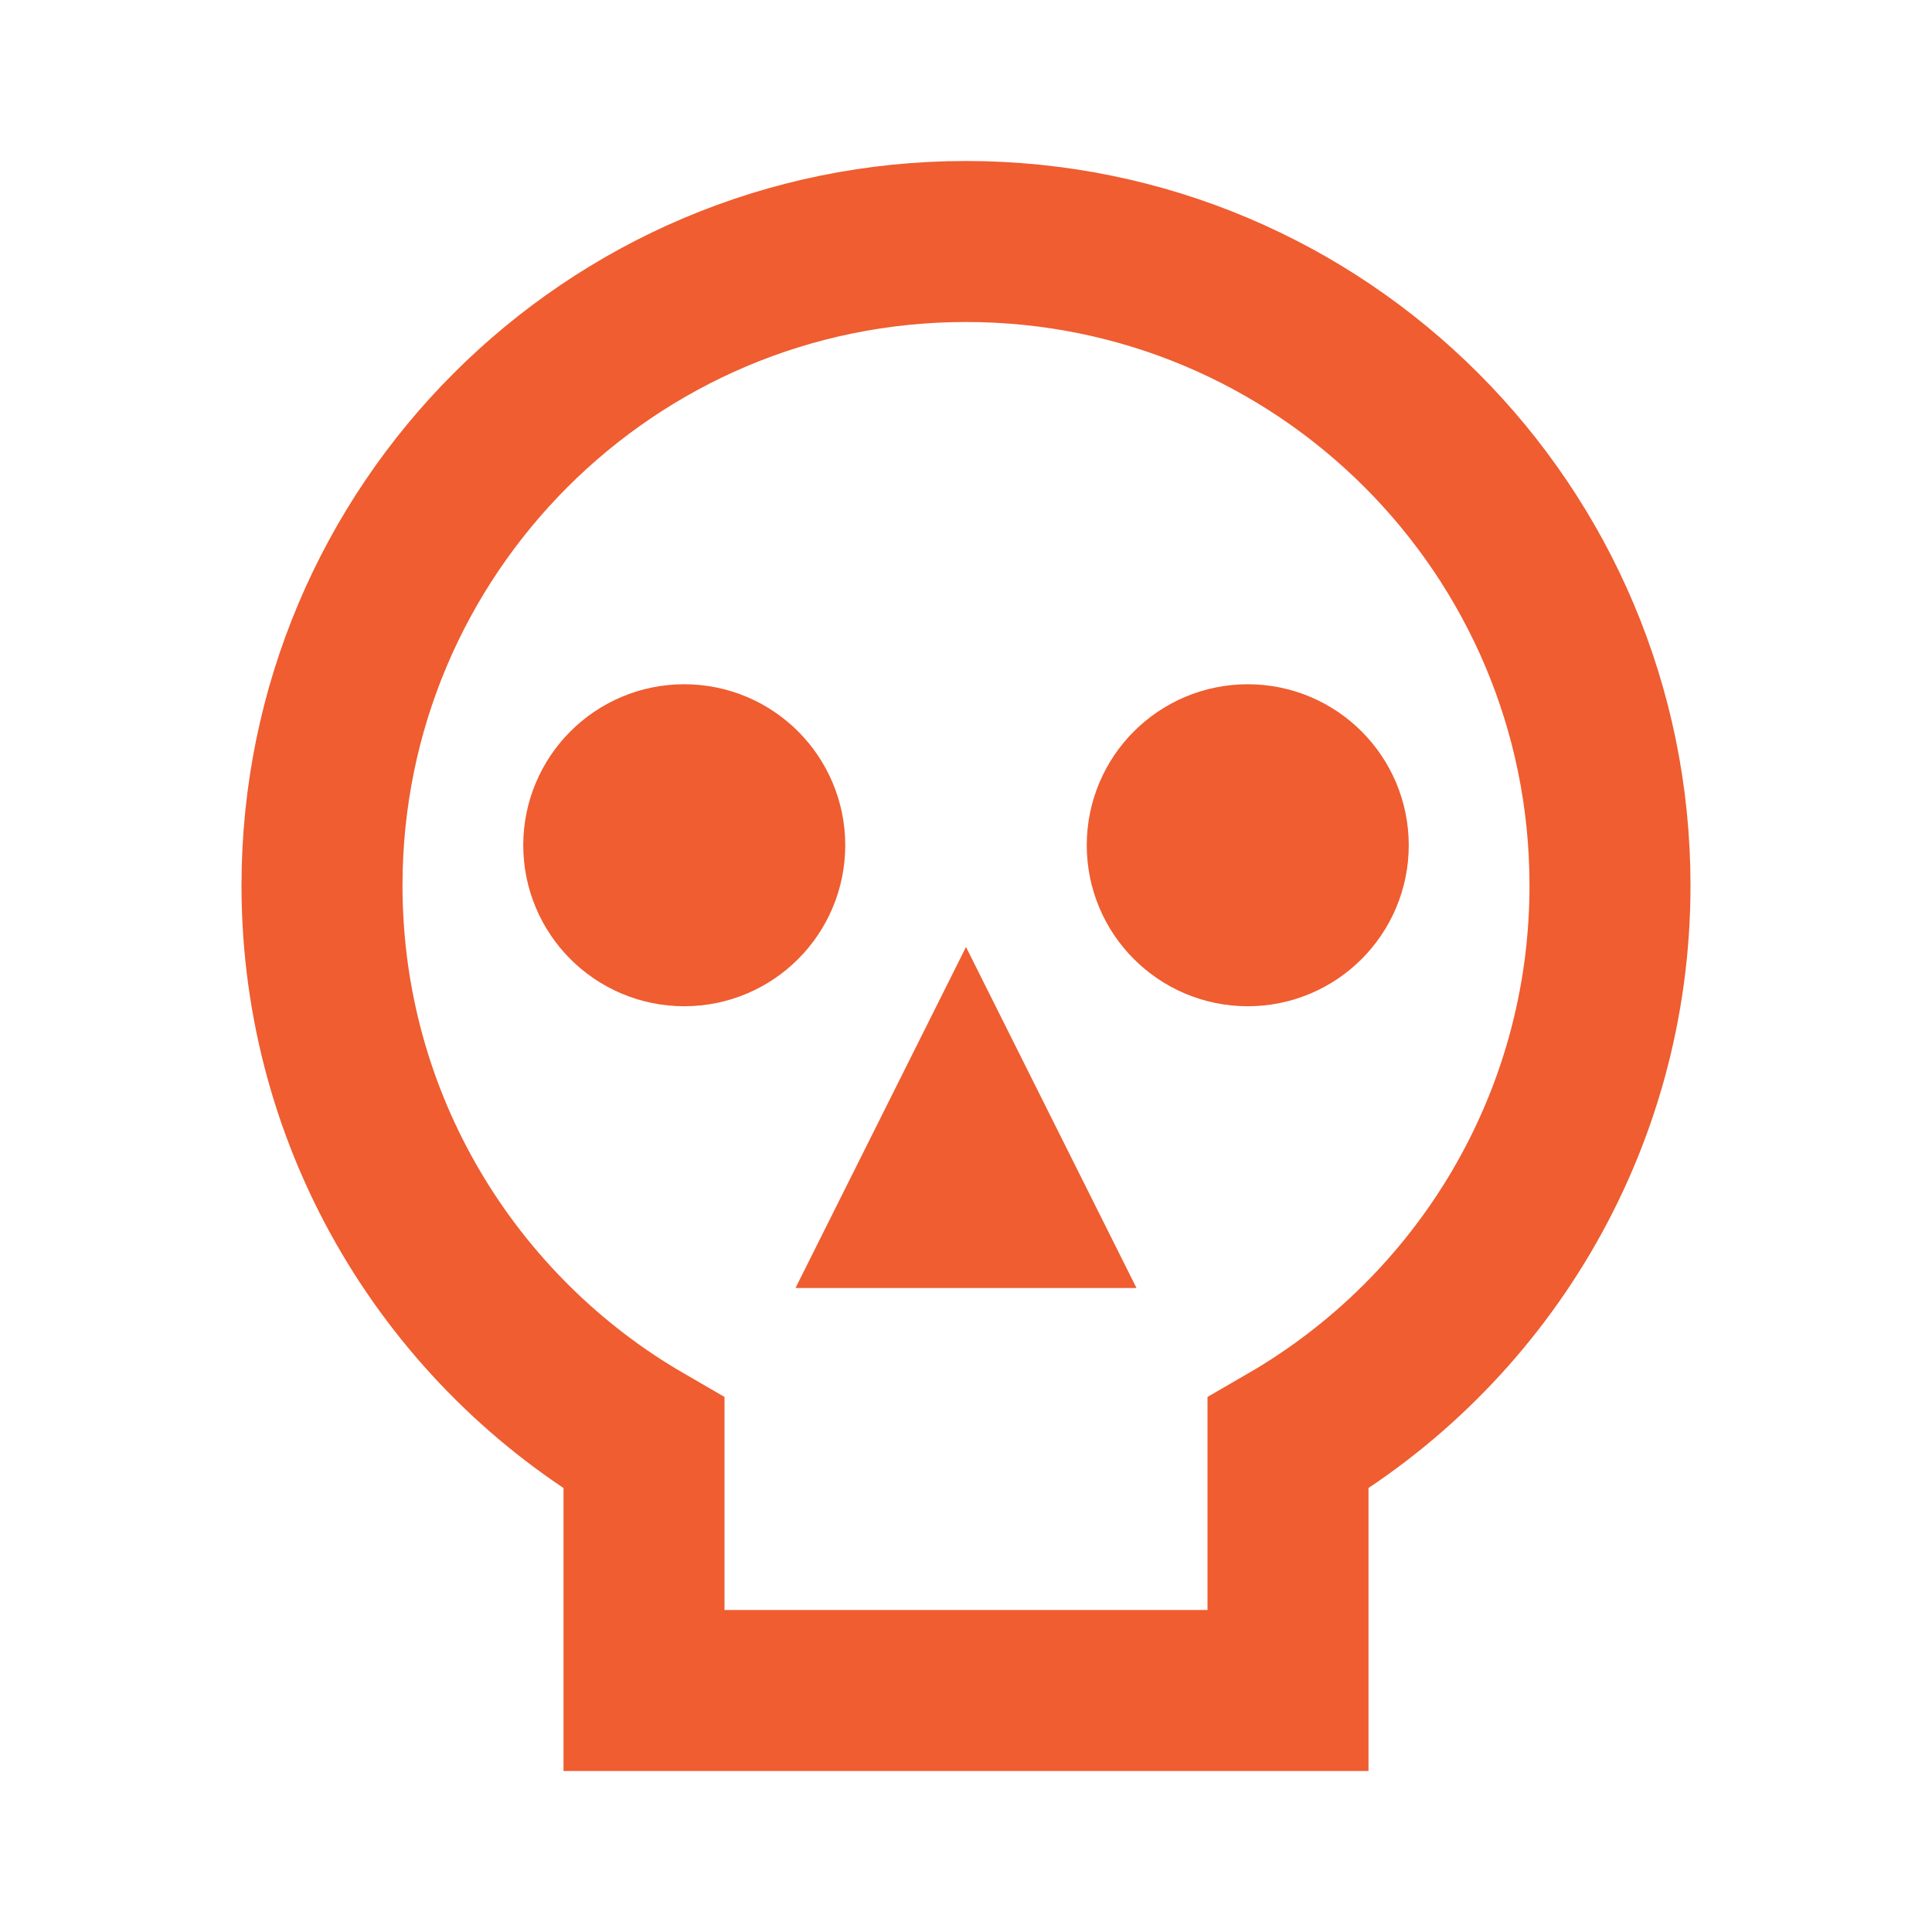 <svg width="24px" height="24px" viewBox="0 0 24 24" fill="none" xmlns="http://www.w3.org/2000/svg" aria-labelledby="skullIconTitle" stroke="#ef5d30" stroke-width="2" stroke-linecap="square" stroke-linejoin="miter" color="#ef5d30"> <title id="skullIconTitle">Skull</title> <path d="M16 17.93C18.391 16.547 20 13.961 20 11C20 6.582 16.418 3 12 3C7.582 3 4 6.582 4 11C4 13.961 5.609 16.547 8 17.93V21H16V17.93Z"/> <circle cx="8.5" cy="10.5" r="1"/> <circle cx="15.5" cy="10.5" r="1"/> <path d="M11.5 15L12 14L12.5 15H11.5Z"/> </svg>
